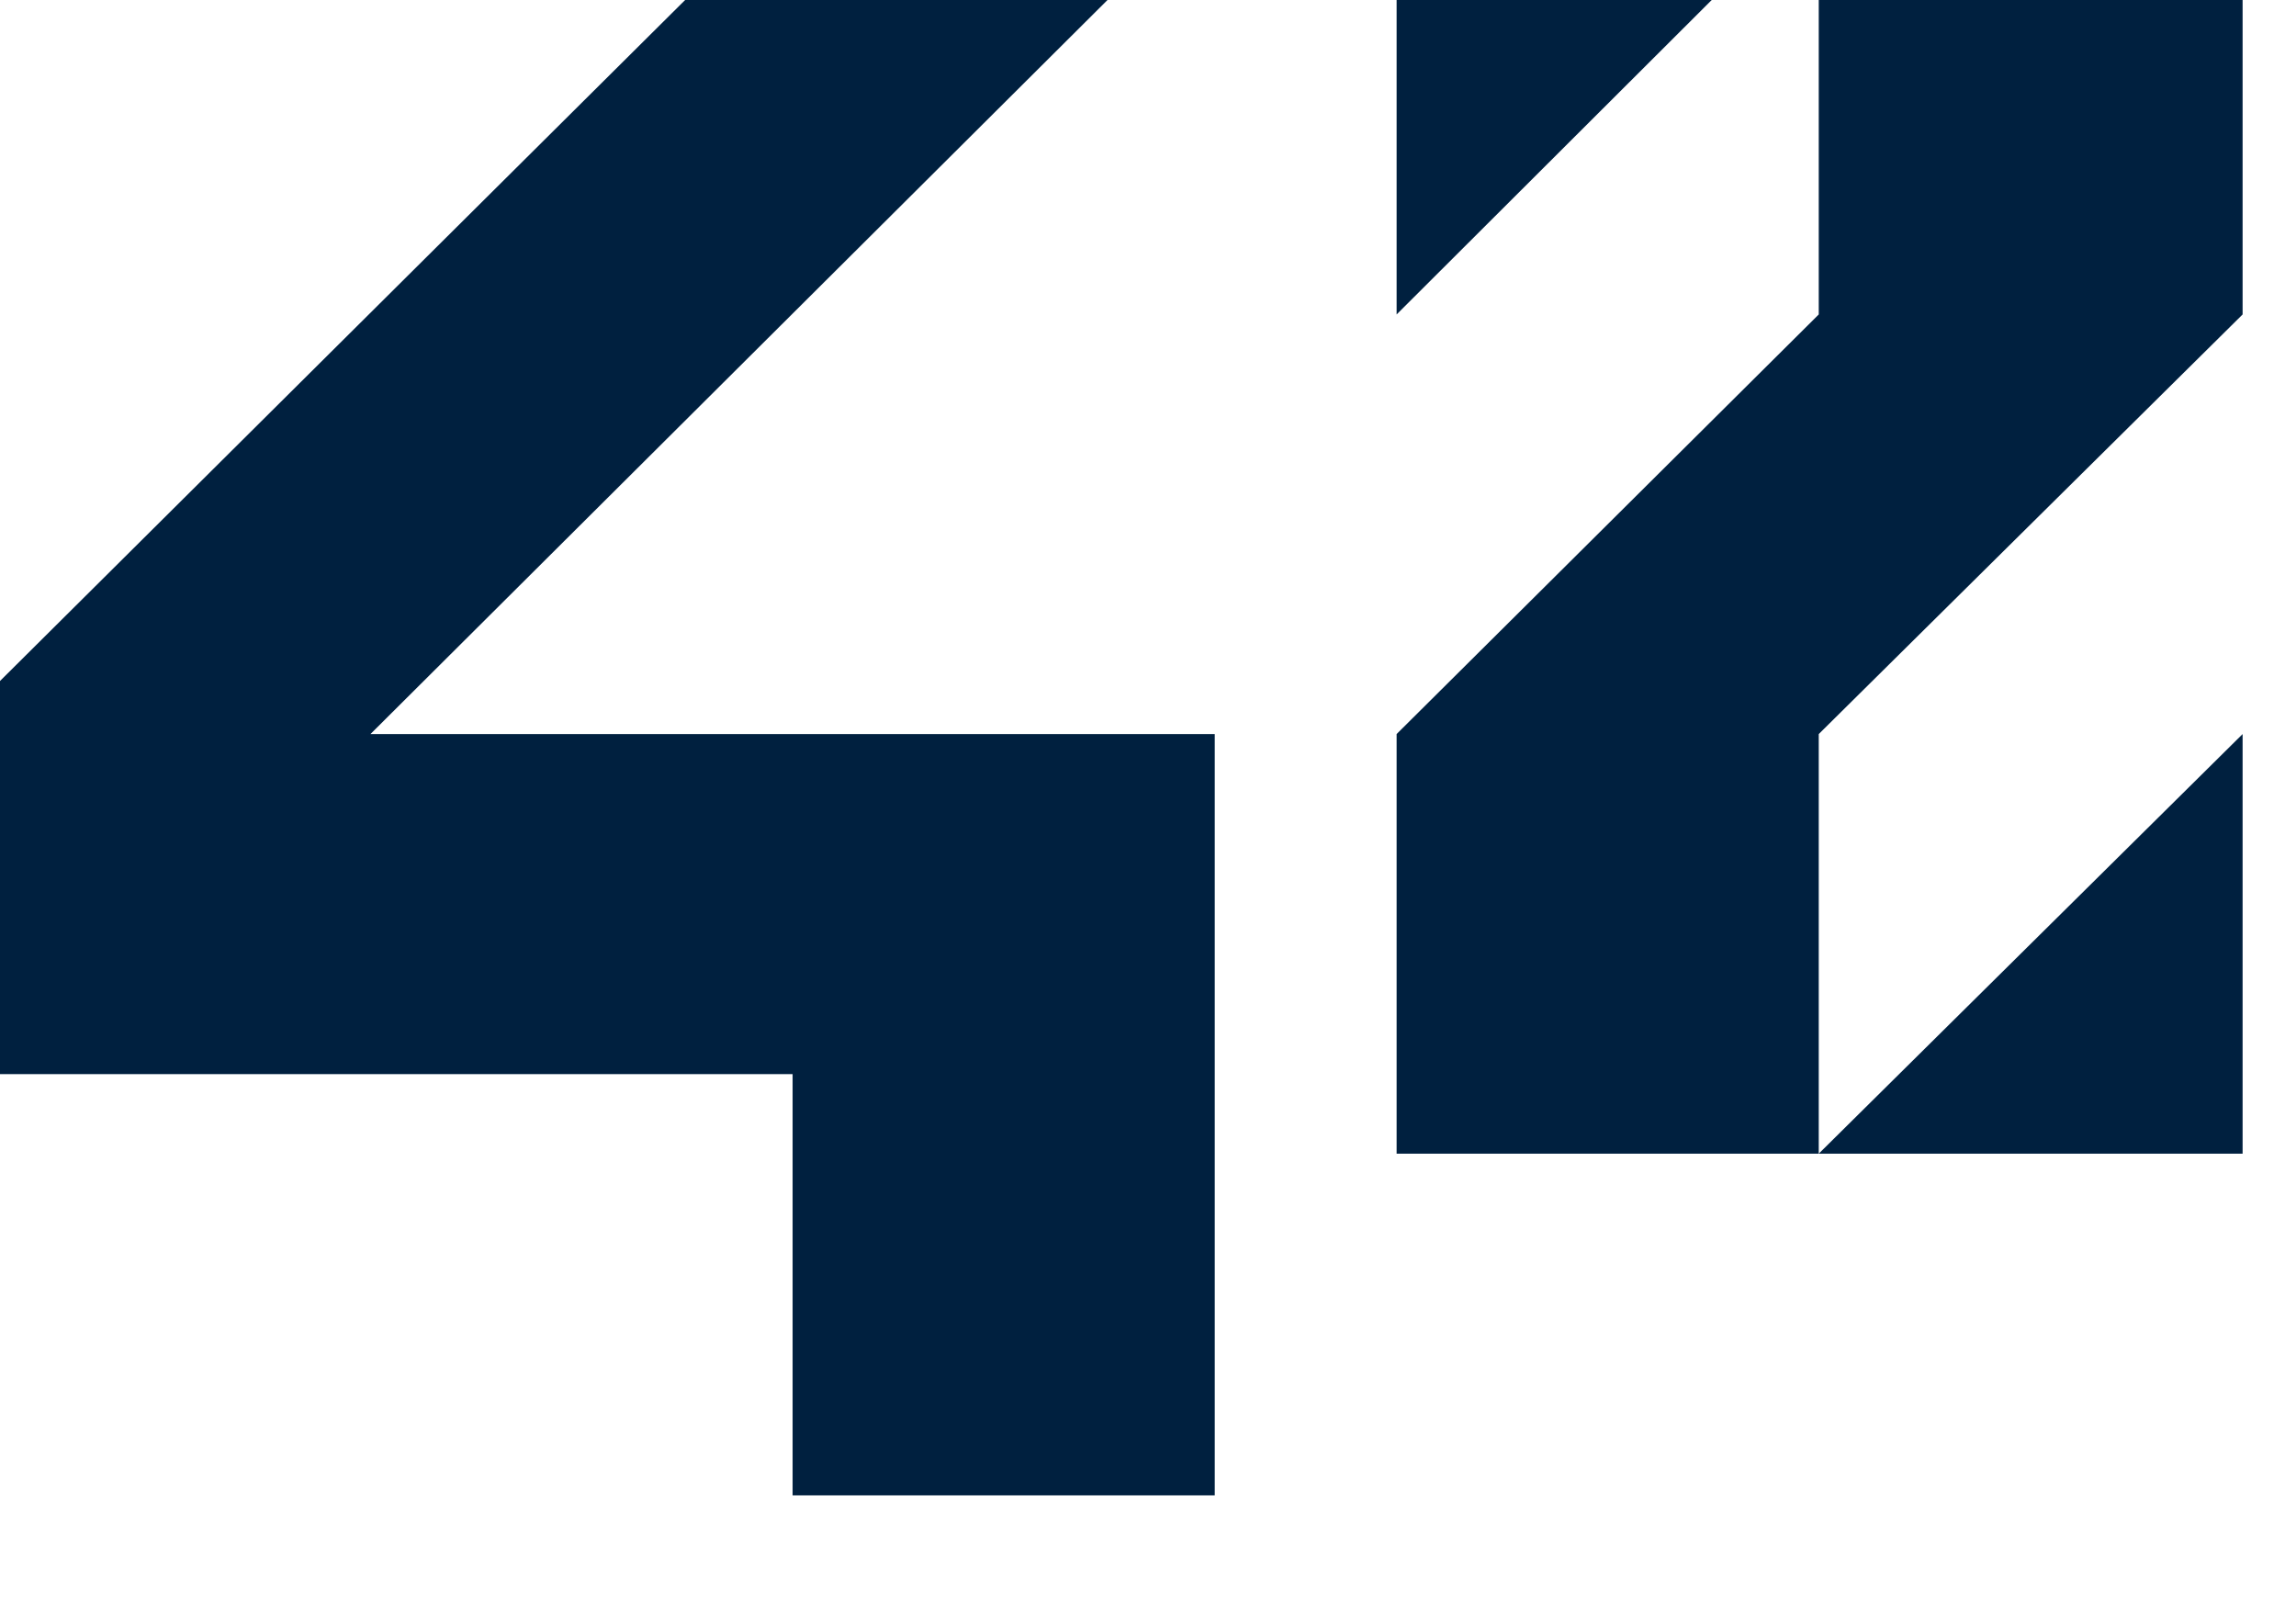 <svg width="43" height="30" viewBox="0 0 43 30" fill="none" xmlns="http://www.w3.org/2000/svg">
<g clip-path="url(#clip0_23_7)">
<path d="M-1 20.112H14.844V28H22.75V13.745H6.938L22.75 -2H14.844L-1 13.745V20.112Z" fill="#00203F"/>
<path d="M26.156 5.888L34.062 -2H26.156V5.888Z" fill="#00203F"/>
<path d="M34.062 5.888L26.156 13.745V21.602H34.062V13.745L42 5.888V-2H34.062V5.888Z" fill="#00203F"/>
<path d="M42 13.745L34.062 21.602H42V13.745Z" fill="#00203F"/>
</g>
<defs>
<clipPath id="clip0_23_7">
<rect width="43" height="30" fill="#00203F"/>
</clipPath>
</defs>
</svg>

